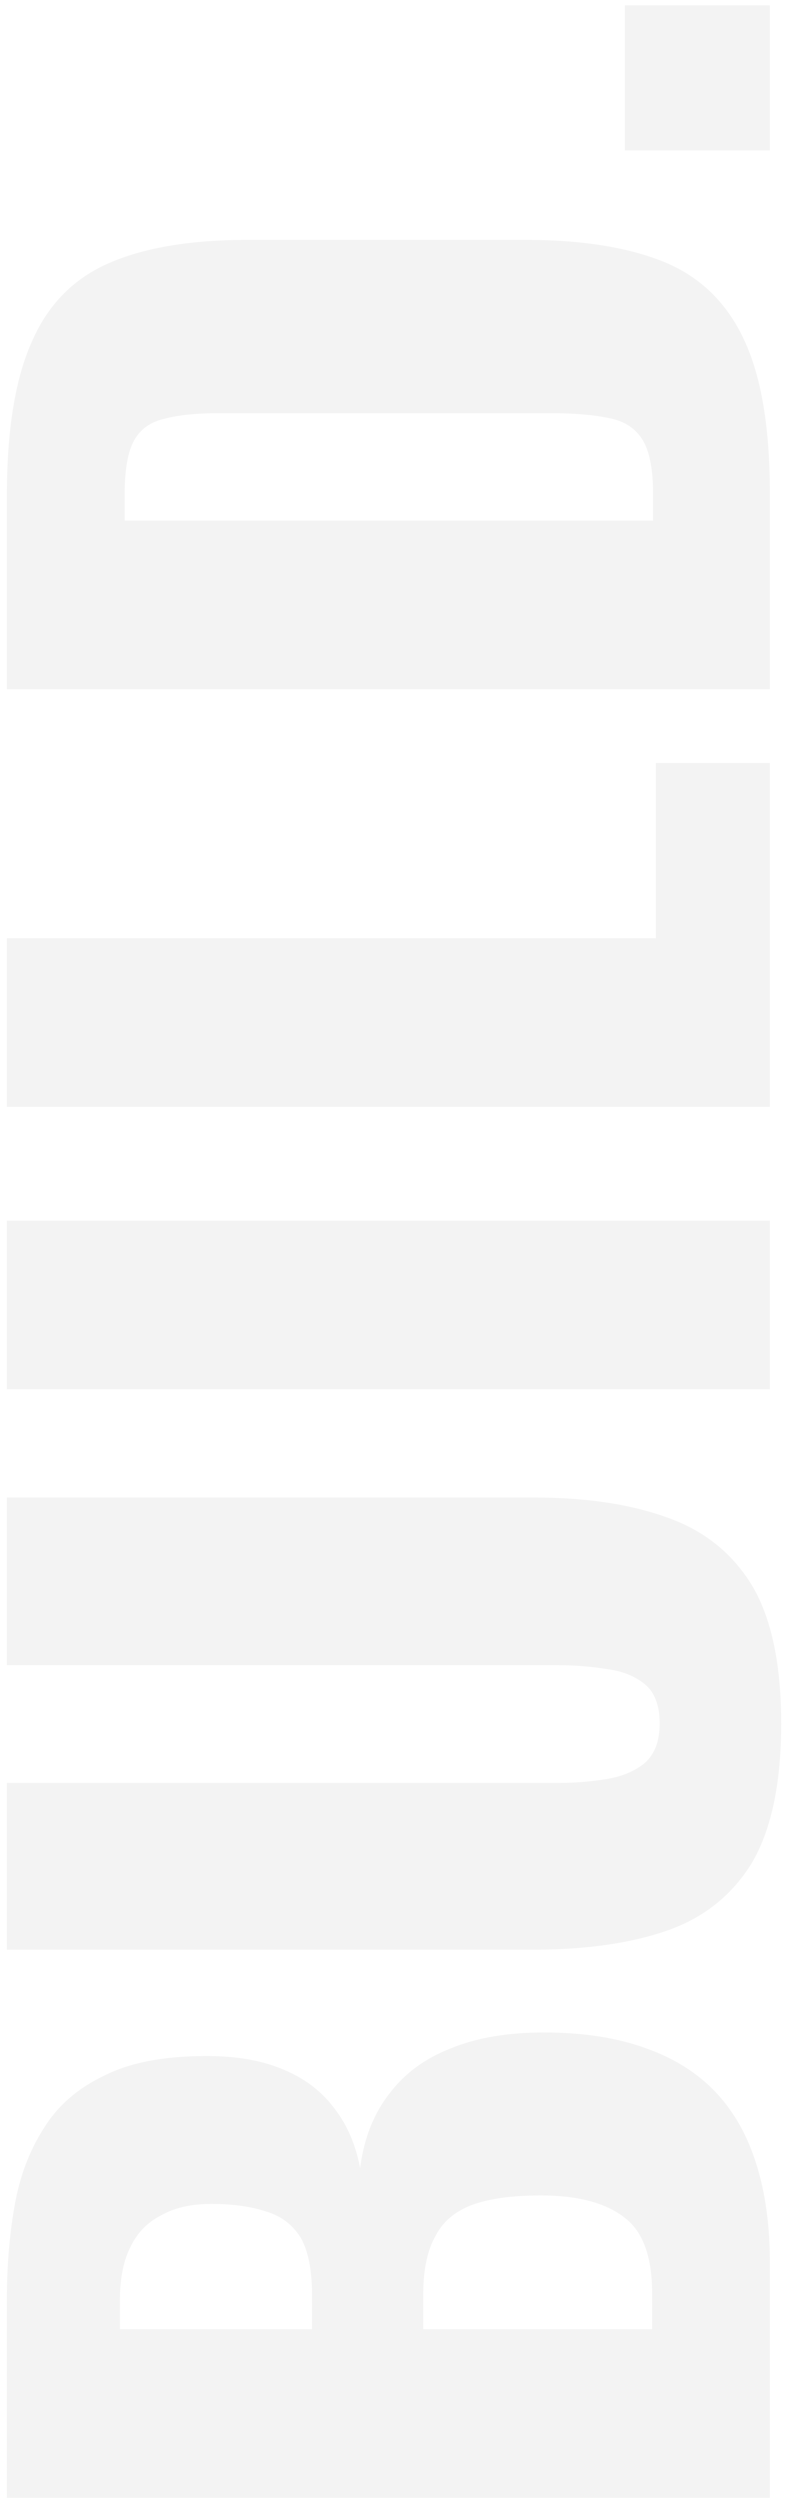 <svg width="87" height="276" viewBox="0 0 87 276" fill="none" xmlns="http://www.w3.org/2000/svg">
<path opacity="0.05" d="M85 275.76L0.76 275.76L0.76 253.816C0.76 250.211 1.037 246.813 1.592 243.624C2.147 240.365 3.221 237.488 4.816 234.992C6.341 232.496 8.56 230.555 11.472 229.168C14.315 227.712 18.093 226.984 22.808 226.984C26.205 226.984 29.083 227.504 31.44 228.544C33.728 229.515 35.565 230.936 36.952 232.808C38.339 234.611 39.275 236.795 39.76 239.36C40.176 236.101 41.251 233.363 42.984 231.144C44.648 228.925 46.901 227.261 49.744 226.152C52.587 224.973 56.019 224.384 60.04 224.384C64.408 224.384 68.187 224.973 71.376 226.152C74.496 227.261 77.061 228.891 79.072 231.04C81.083 233.189 82.573 235.859 83.544 239.048C84.515 242.168 85 245.773 85 249.864L85 275.76ZM72 257.144L72 253.192C72 249.101 70.96 246.293 68.88 244.768C66.8 243.173 63.749 242.376 59.728 242.376C56.539 242.376 54.008 242.723 52.136 243.416C50.264 244.109 48.912 245.253 48.08 246.848C47.179 248.443 46.728 250.592 46.728 253.296L46.728 257.144L72 257.144ZM34.456 257.144L34.456 253.504C34.456 250.661 34.04 248.512 33.208 247.056C32.307 245.6 31.024 244.629 29.36 244.144C27.696 243.589 25.685 243.312 23.328 243.312C21.109 243.312 19.272 243.728 17.816 244.56C16.291 245.323 15.147 246.501 14.384 248.096C13.621 249.621 13.24 251.563 13.24 253.92L13.24 257.144L34.456 257.144ZM86.248 190.283C86.248 196.731 85.208 201.793 83.128 205.467C80.979 209.073 77.893 211.603 73.872 213.059C69.781 214.515 64.789 215.243 58.896 215.243L0.76 215.243L0.76 196.835L61.704 196.835C63.437 196.835 65.171 196.697 66.904 196.419C68.637 196.142 70.059 195.553 71.168 194.651C72.277 193.681 72.832 192.225 72.832 190.283C72.832 188.273 72.277 186.817 71.168 185.915C70.059 185.014 68.637 184.459 66.904 184.251C65.171 183.974 63.437 183.835 61.704 183.835L0.76 183.835L0.76 165.323L58.896 165.323C64.789 165.323 69.781 166.086 73.872 167.611C77.893 169.067 80.979 171.598 83.128 175.203C85.208 178.809 86.248 183.835 86.248 190.283ZM85 153.375L0.76 153.375L0.76 134.759L85 134.759L85 153.375ZM85 122.197L0.76 122.197L0.76 103.581L72.416 103.581L72.416 84.237L85 84.237L85 122.197ZM85 76.088L0.76 76.088L0.76 54.768C0.76 47.419 1.696 41.699 3.568 37.608C5.371 33.517 8.248 30.64 12.2 28.976C16.083 27.312 21.144 26.48 27.384 26.48L57.96 26.48C64.269 26.48 69.435 27.312 73.456 28.976C77.408 30.64 80.32 33.517 82.192 37.608C84.064 41.63 85 47.28 85 54.56L85 76.088ZM72.104 57.472L72.104 54.56C72.104 51.718 71.688 49.672 70.856 48.424C70.024 47.176 68.776 46.413 67.112 46.136C65.448 45.789 63.368 45.616 60.872 45.616L24.16 45.616C21.664 45.616 19.653 45.824 18.128 46.24C16.603 46.587 15.493 47.384 14.8 48.632C14.107 49.88 13.76 51.891 13.76 54.664L13.76 57.472L72.104 57.472ZM85 16.607L68.984 16.607L68.984 0.591L85 0.591L85 16.607Z" fill="black"/>
</svg>
